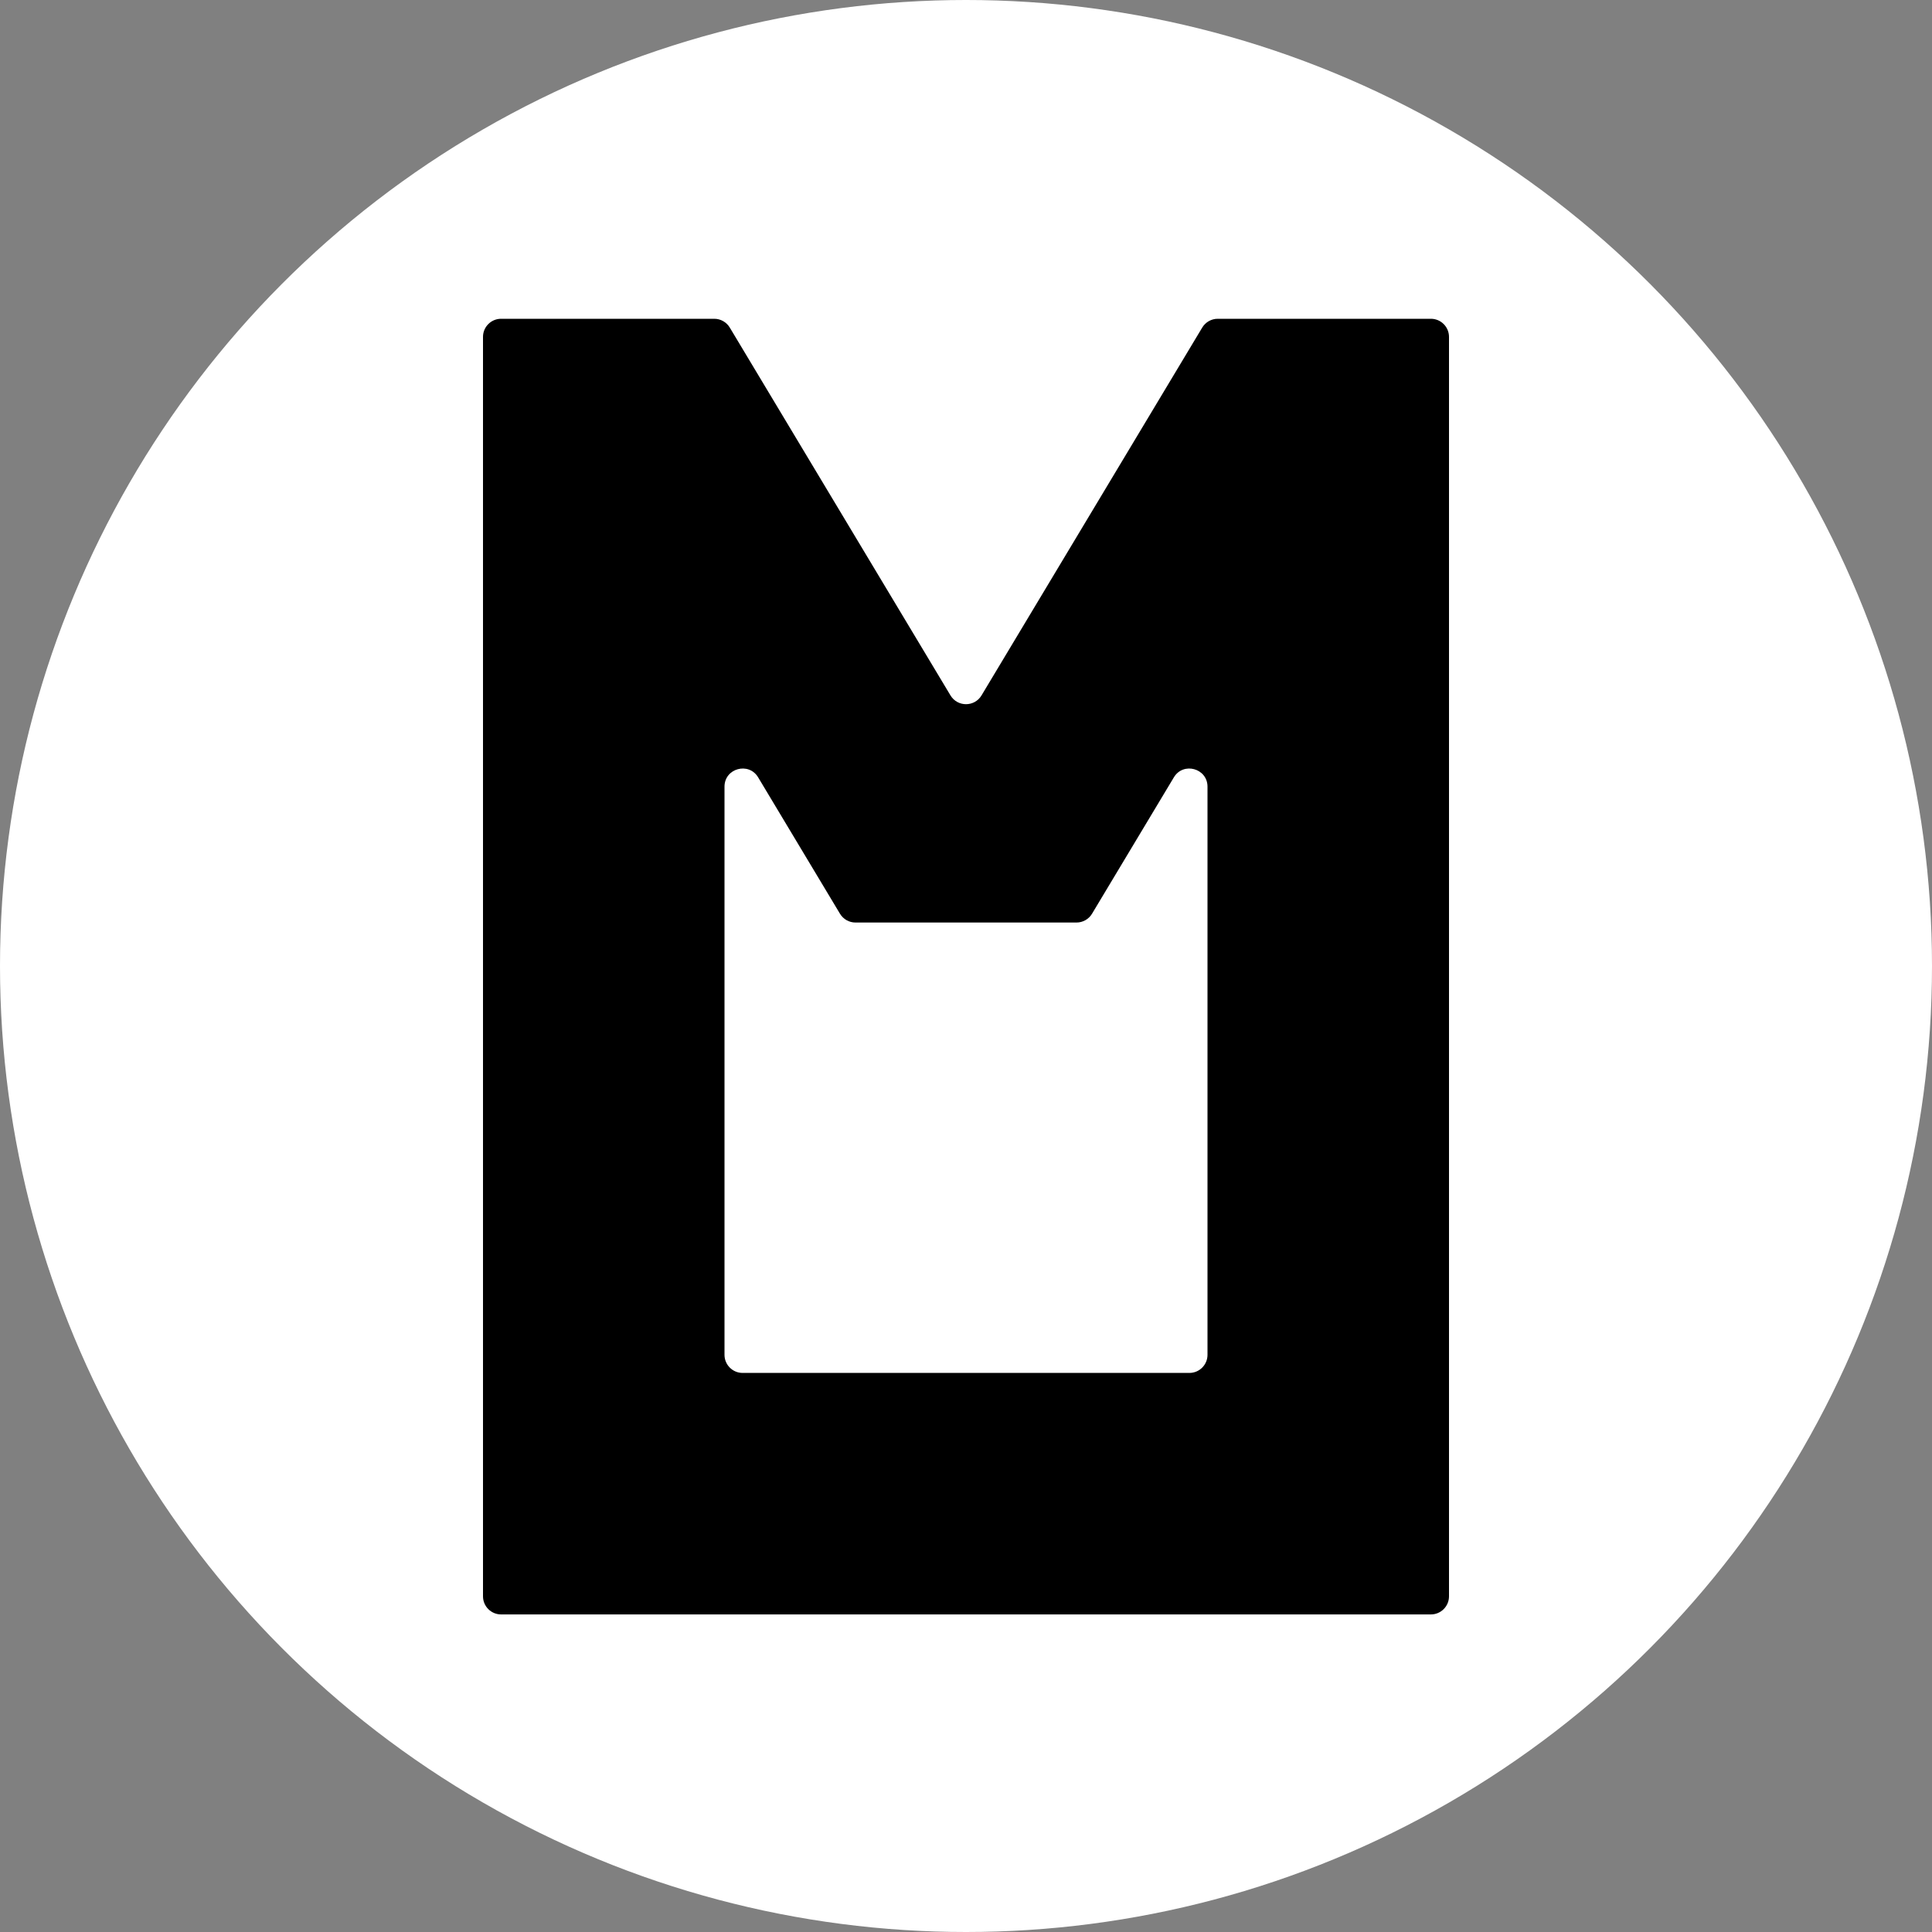 <svg width="1600" height="1600" viewBox="0 0 1600 1600" fill="none" xmlns="http://www.w3.org/2000/svg">
<rect x="0" y="0" width="1600" height="1600" fill="#808080" stroke="none"/>
<circle cx="800" cy="800" r="800" fill="white"/>
<path fill-rule="evenodd" clip-rule="evenodd" d="M591.507 264C596.776 264 601.659 266.764 604.37 271.283L787.138 575.896C792.964 585.606 807.036 585.606 812.862 575.896L995.63 271.283C998.341 266.764 1003.22 264 1008.49 264H1185C1193.28 264 1200 270.716 1200 279V1137V1264V1322C1200 1330.28 1193.28 1337 1185 1337H600H415C406.716 1337 400 1330.28 400 1322V1264V1137V537V279C400 270.716 406.716 264 415 264H591.507ZM627.862 643.771C620.035 630.725 600 636.275 600 651.488V1122C600 1130.28 606.716 1137 615 1137H985C993.284 1137 1000 1130.28 1000 1122V651.488C1000 636.275 979.965 630.725 972.138 643.771L904.37 756.717C901.659 761.236 896.776 764 891.507 764H708.493C703.224 764 698.341 761.236 695.63 756.717L627.862 643.771Z" fill="black"/>
</svg>
